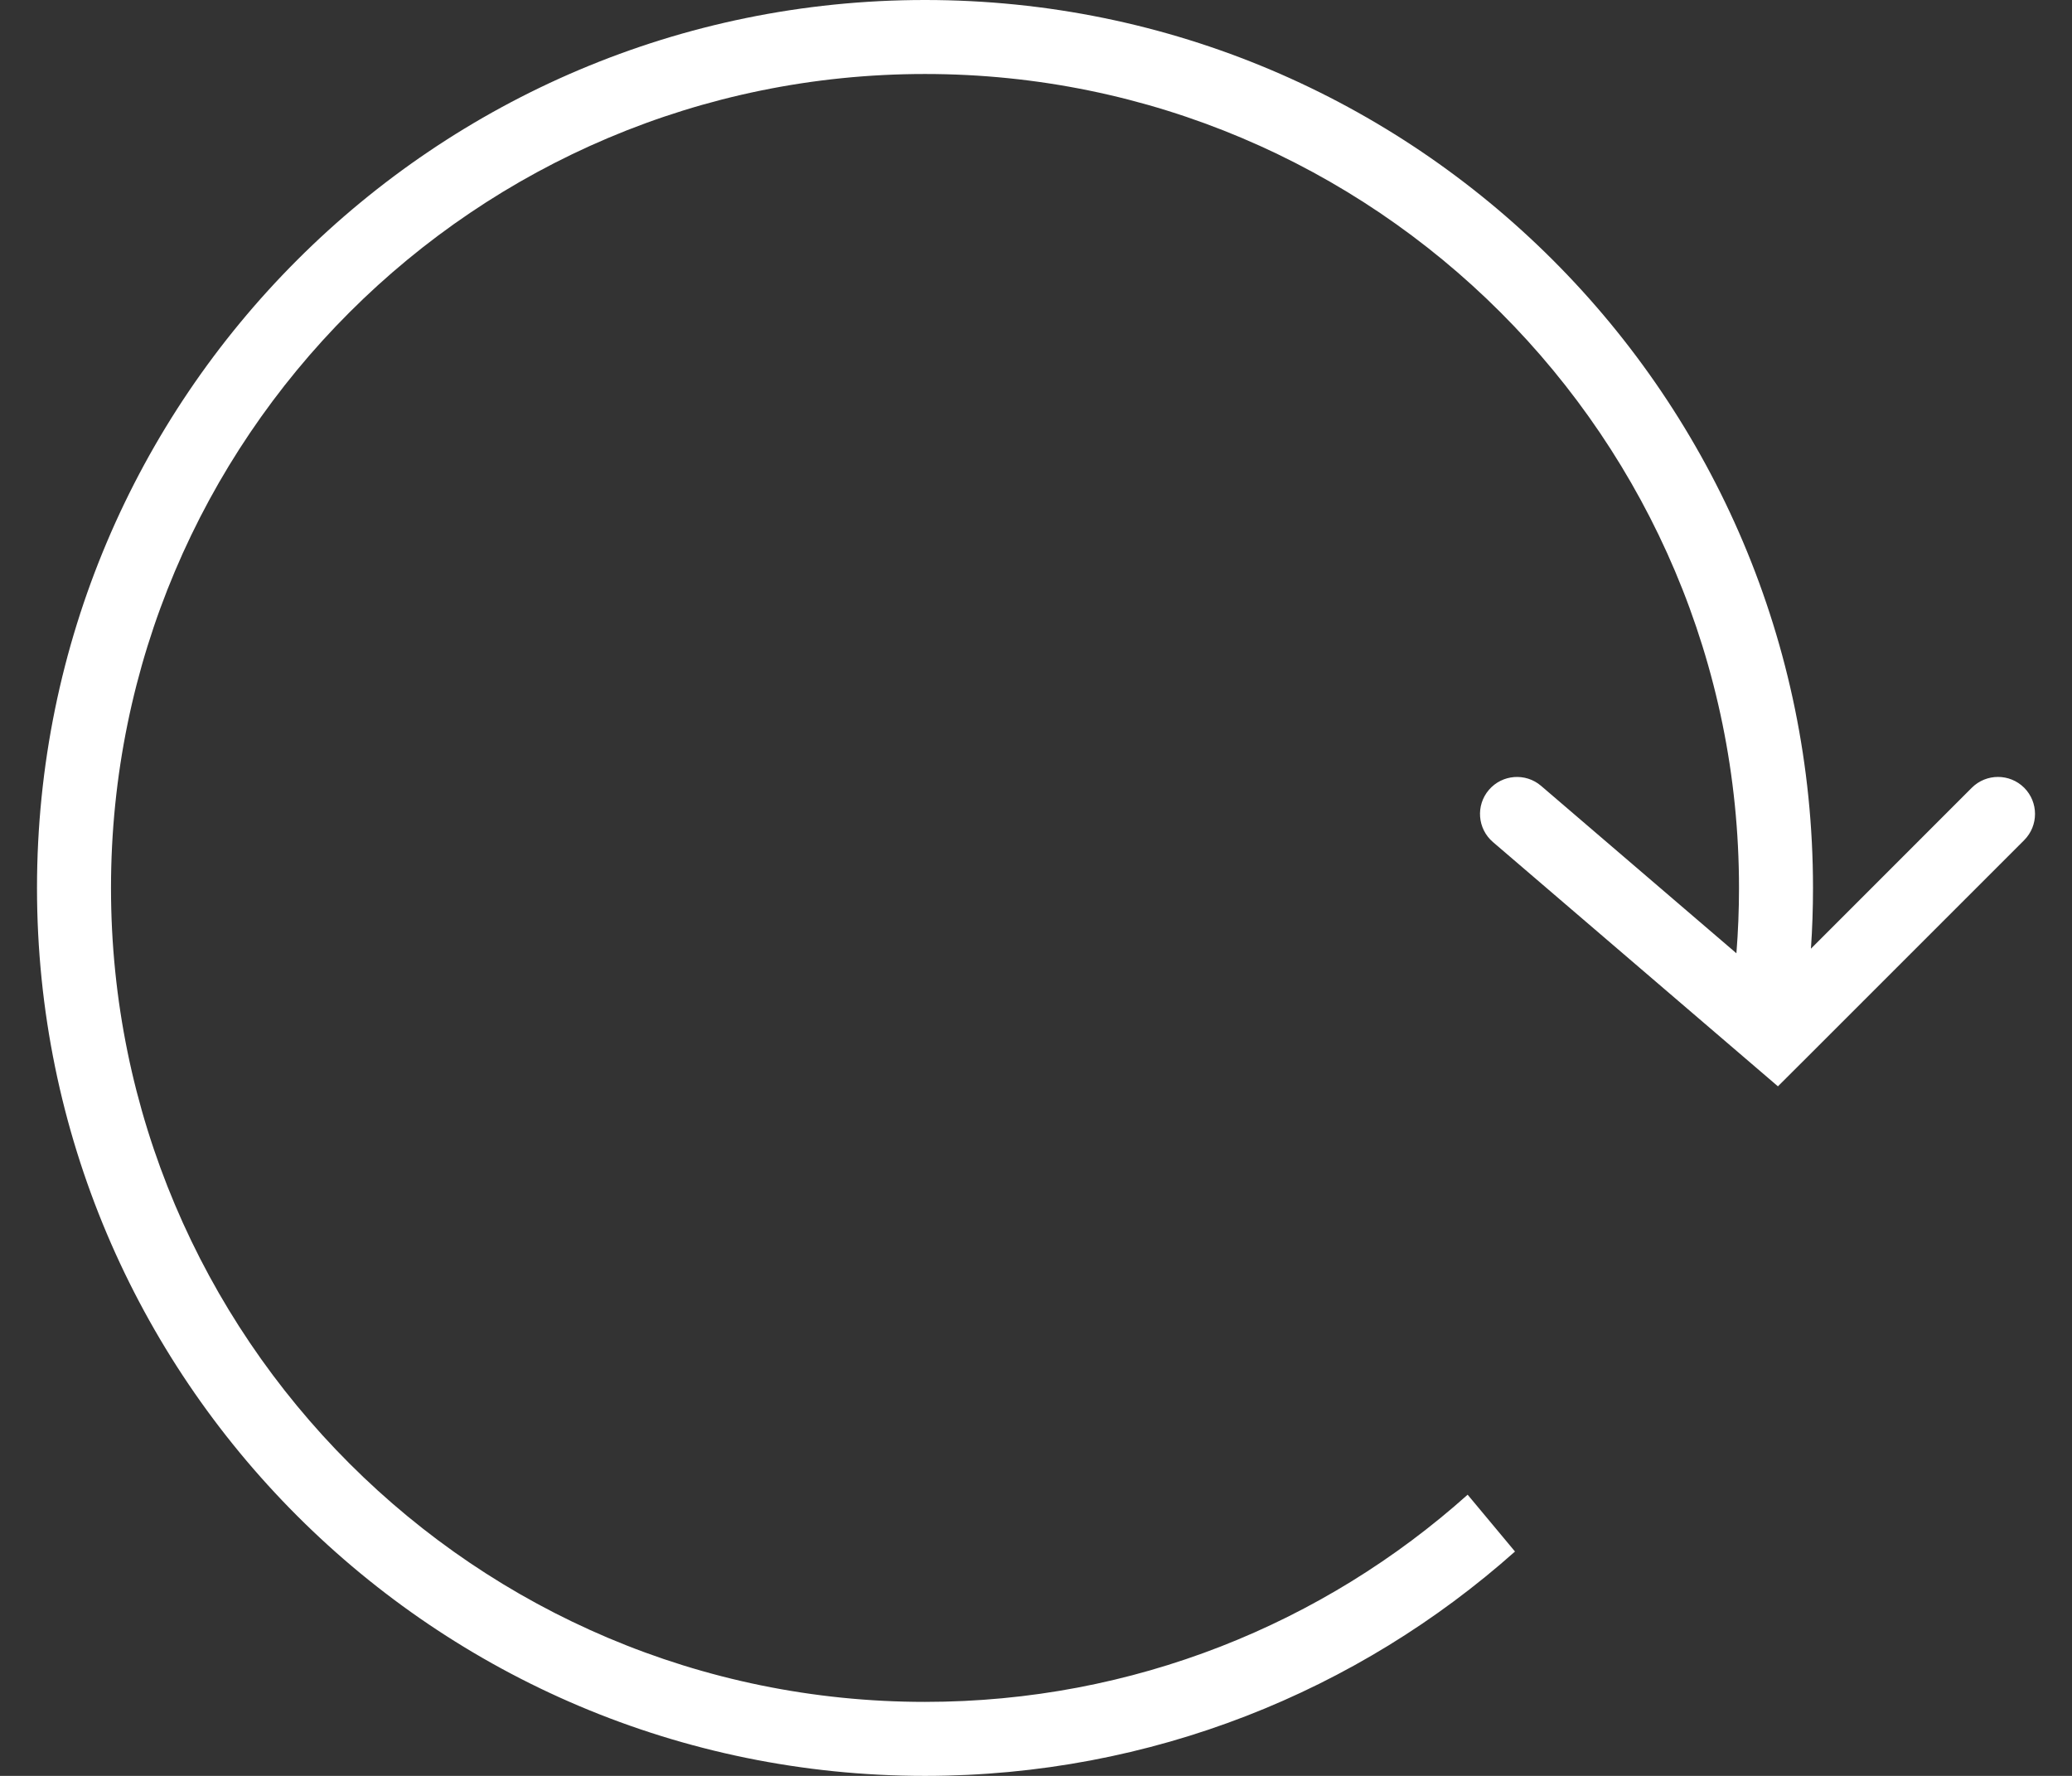 <svg width="28" height="24" viewBox="0 0 28 24" fill="none" xmlns="http://www.w3.org/2000/svg">
<rect x="0" y="0" width="28" height="24" fill="#333333" stroke="none"/>
<path d="M1.5 12C1.5 18.075 6.425 23 12.5 23C15.317 23 17.887 21.941 19.833 20.2L20.473 20.968C18.354 22.854 15.56 24 12.5 24C5.873 24 0.5 18.627 0.5 12C0.5 5.373 5.873 0 12.5 0C19.127 0 24.5 5.373 24.5 12C24.5 12.276 24.491 12.549 24.472 12.821L26.646 10.646C26.842 10.451 27.158 10.451 27.354 10.646C27.549 10.842 27.549 11.158 27.354 11.354L24.354 14.354L24.026 14.681L23.675 14.38L20.175 11.38C19.965 11.2 19.941 10.884 20.12 10.675C20.3 10.465 20.616 10.441 20.825 10.62L23.465 12.883C23.488 12.592 23.5 12.297 23.5 12C23.5 5.925 18.575 1 12.5 1C6.425 1 1.5 5.925 1.5 12Z" fill="white"/>
</svg>
